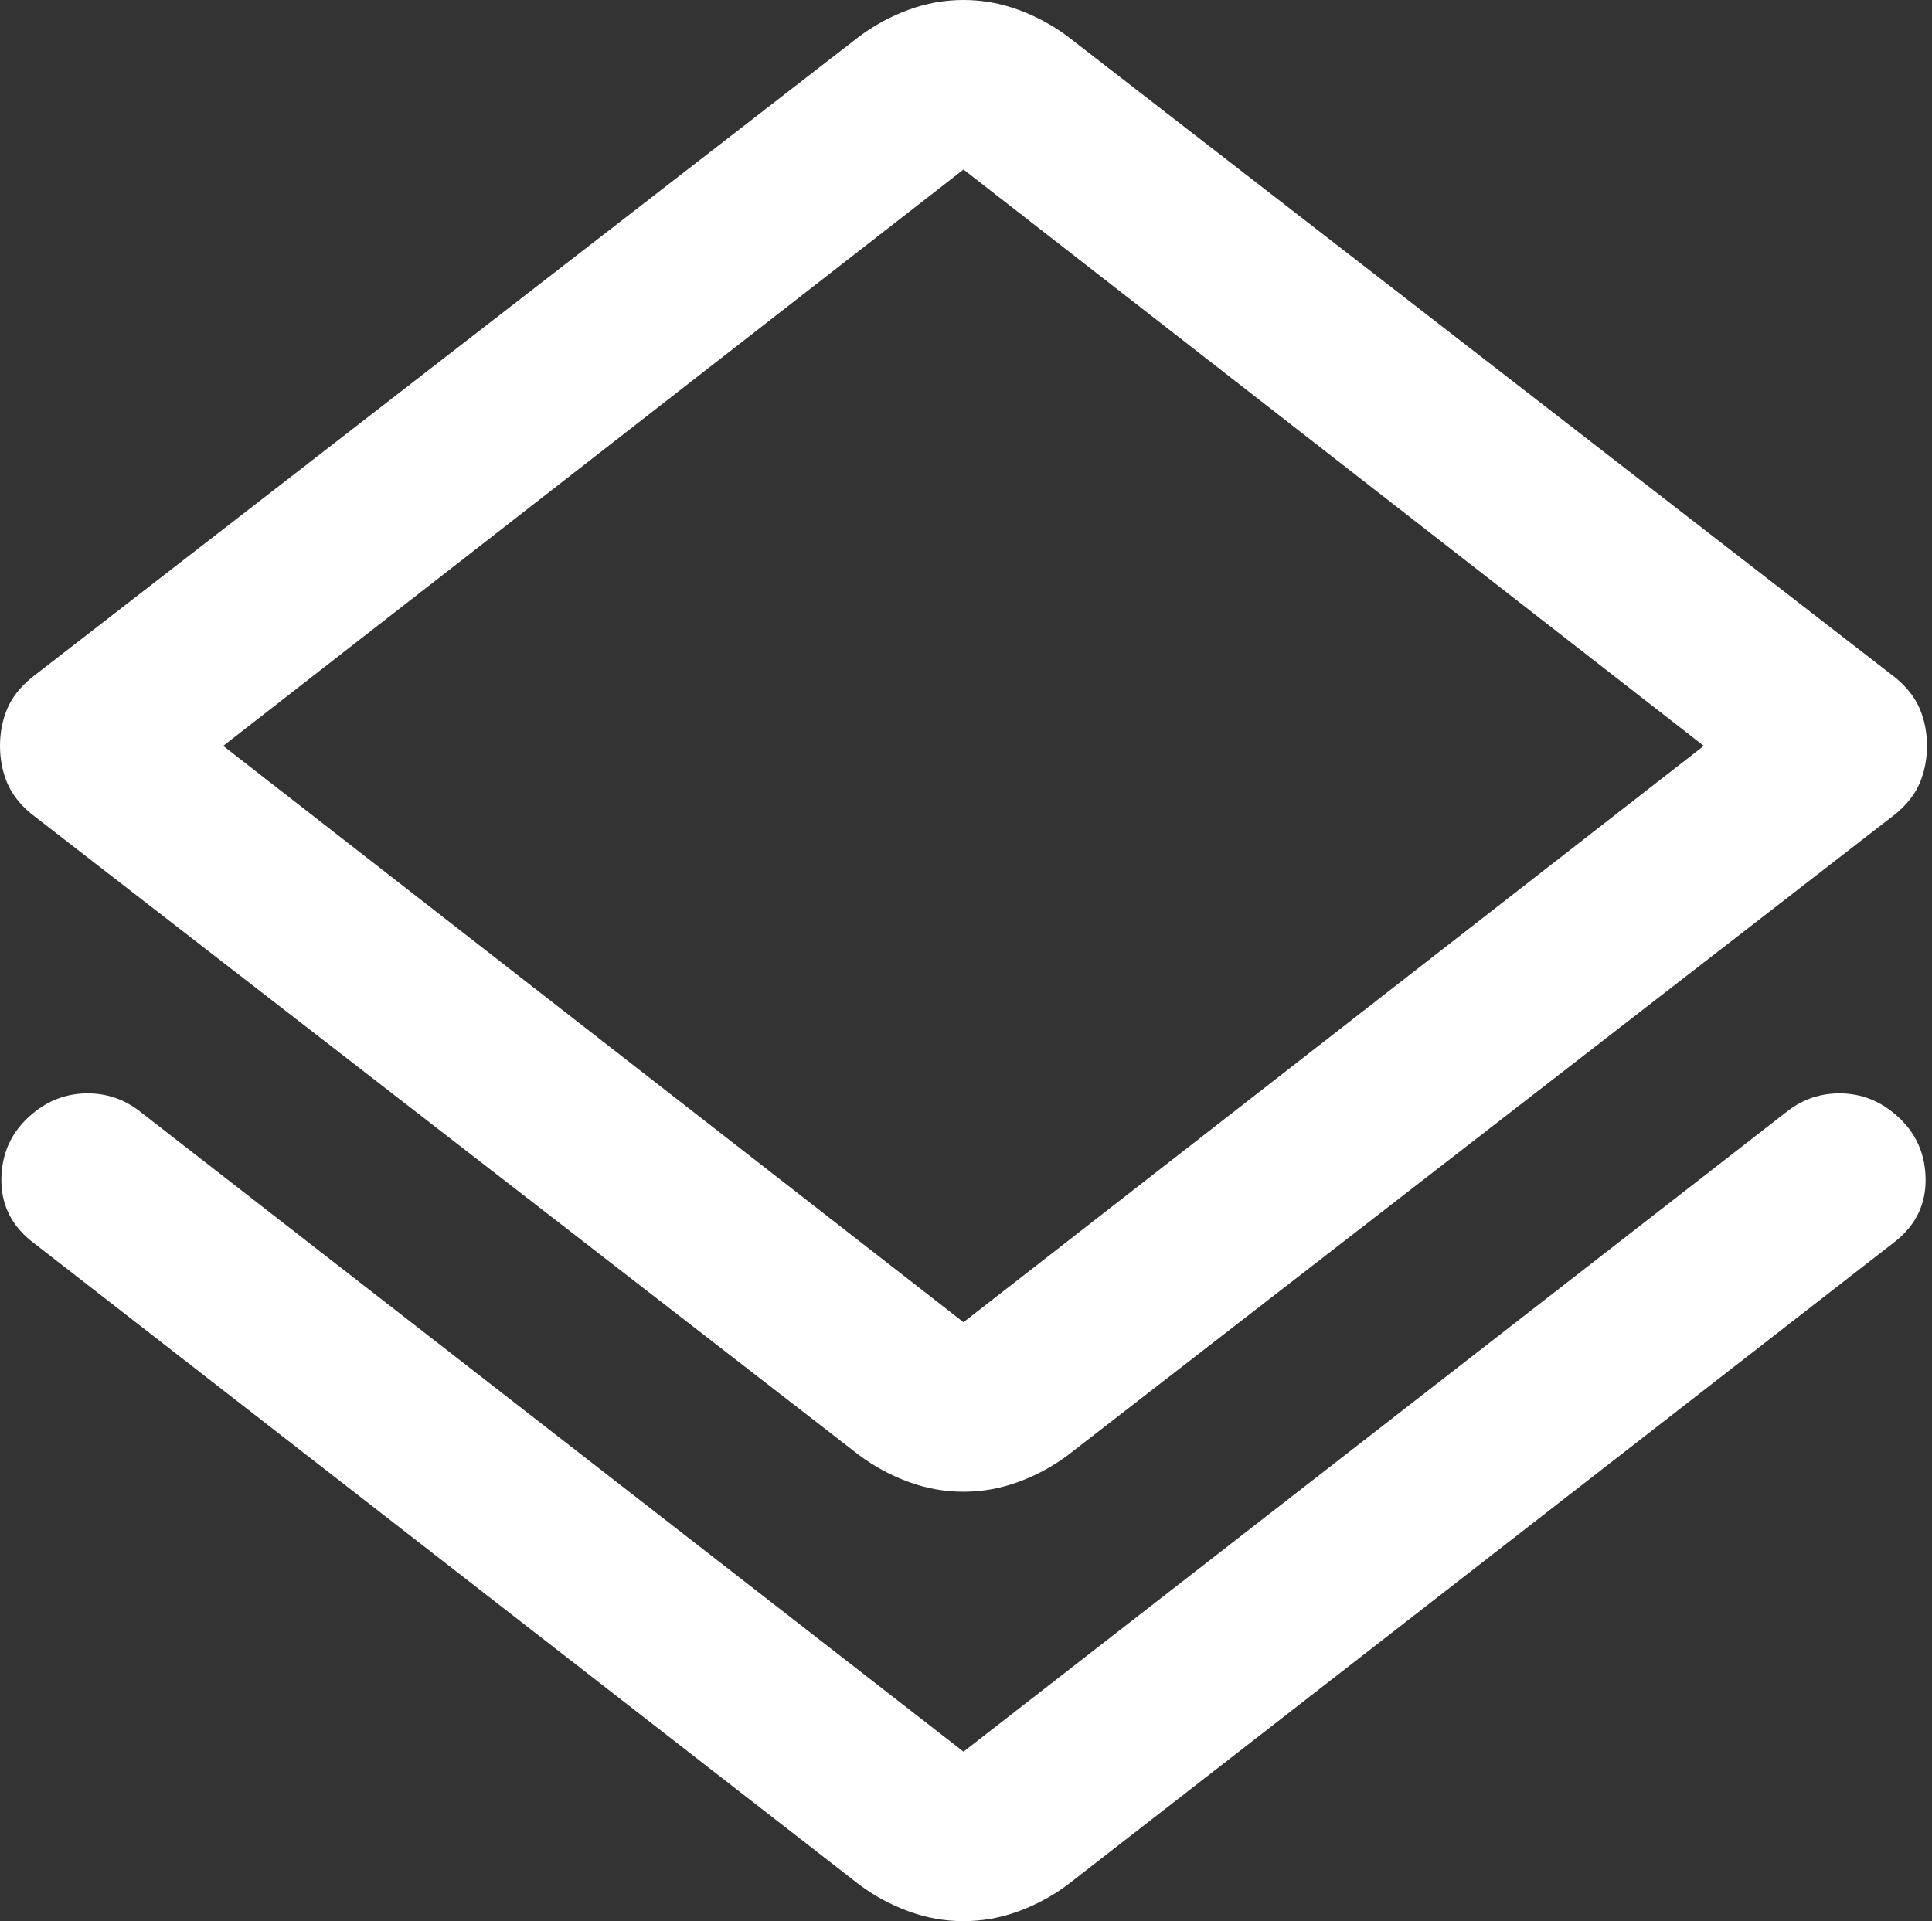 <svg width="181" height="180" viewBox="0 0 181 180" fill="none" xmlns="http://www.w3.org/2000/svg">
<rect x="0" y="0" width="181" height="180" fill="#333333" stroke="none"/>
<path d="M90.265 180C88.5 180 86.779 179.691 85.103 179.074C83.426 178.456 81.882 177.618 80.471 176.559L3.176 116.471C1.059 114.882 0.044 112.809 0.132 110.25C0.221 107.691 1.323 105.618 3.441 104.029C4.853 102.971 6.441 102.441 8.206 102.441C9.971 102.441 11.559 102.971 12.971 104.029L90.265 164.118L167.559 104.029C168.971 102.971 170.559 102.441 172.324 102.441C174.088 102.441 175.676 102.971 177.088 104.029C179.206 105.618 180.309 107.691 180.397 110.25C180.485 112.809 179.471 114.882 177.353 116.471L100.059 176.559C98.647 177.618 97.103 178.456 95.426 179.074C93.75 179.691 92.029 180 90.265 180ZM90.265 139.765C88.5 139.765 86.779 139.456 85.103 138.838C83.426 138.221 81.882 137.382 80.471 136.324L2.912 76.235C1.853 75.353 1.103 74.382 0.662 73.324C0.221 72.265 0 71.118 0 69.882C0 68.647 0.221 67.5 0.662 66.441C1.103 65.382 1.853 64.412 2.912 63.529L80.471 3.441C81.882 2.382 83.426 1.544 85.103 0.926C86.779 0.309 88.5 0 90.265 0C92.029 0 93.75 0.309 95.426 0.926C97.103 1.544 98.647 2.382 100.059 3.441L177.618 63.529C178.676 64.412 179.426 65.382 179.868 66.441C180.309 67.5 180.529 68.647 180.529 69.882C180.529 71.118 180.309 72.265 179.868 73.324C179.426 74.382 178.676 75.353 177.618 76.235L100.059 136.324C98.647 137.382 97.103 138.221 95.426 138.838C93.75 139.456 92.029 139.765 90.265 139.765ZM90.265 123.882L159.618 69.882L90.265 15.882L20.912 69.882L90.265 123.882Z" fill="white"/>
</svg>
